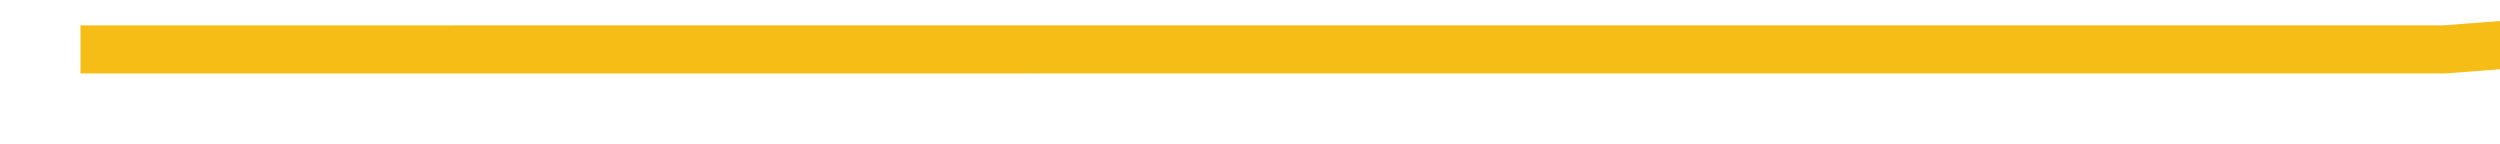 ﻿<?xml version="1.0" encoding="utf-8"?>
<svg version="1.1" xmlns:xlink="http://www.w3.org/1999/xlink" width="104px" height="6px" preserveAspectRatio="xMinYMid meet" viewBox="402 617  104 4" xmlns="http://www.w3.org/2000/svg">
  <g transform="matrix(1 0.017 -0.017 1 10.872 -7.829 )">
    <path d="M 0 79  L 98.333 77.325  L 196.667 68.085  L 295 64.356  L 393.333 52.847  L 491.667 44.579  L 590 36.204  L 688.333 38.852  L 786.667 13.347  L 885 0  " stroke-width="2" stroke="#f6bd16" fill="none" transform="matrix(1 0 0 1 405 540 )" />
  </g>
</svg>